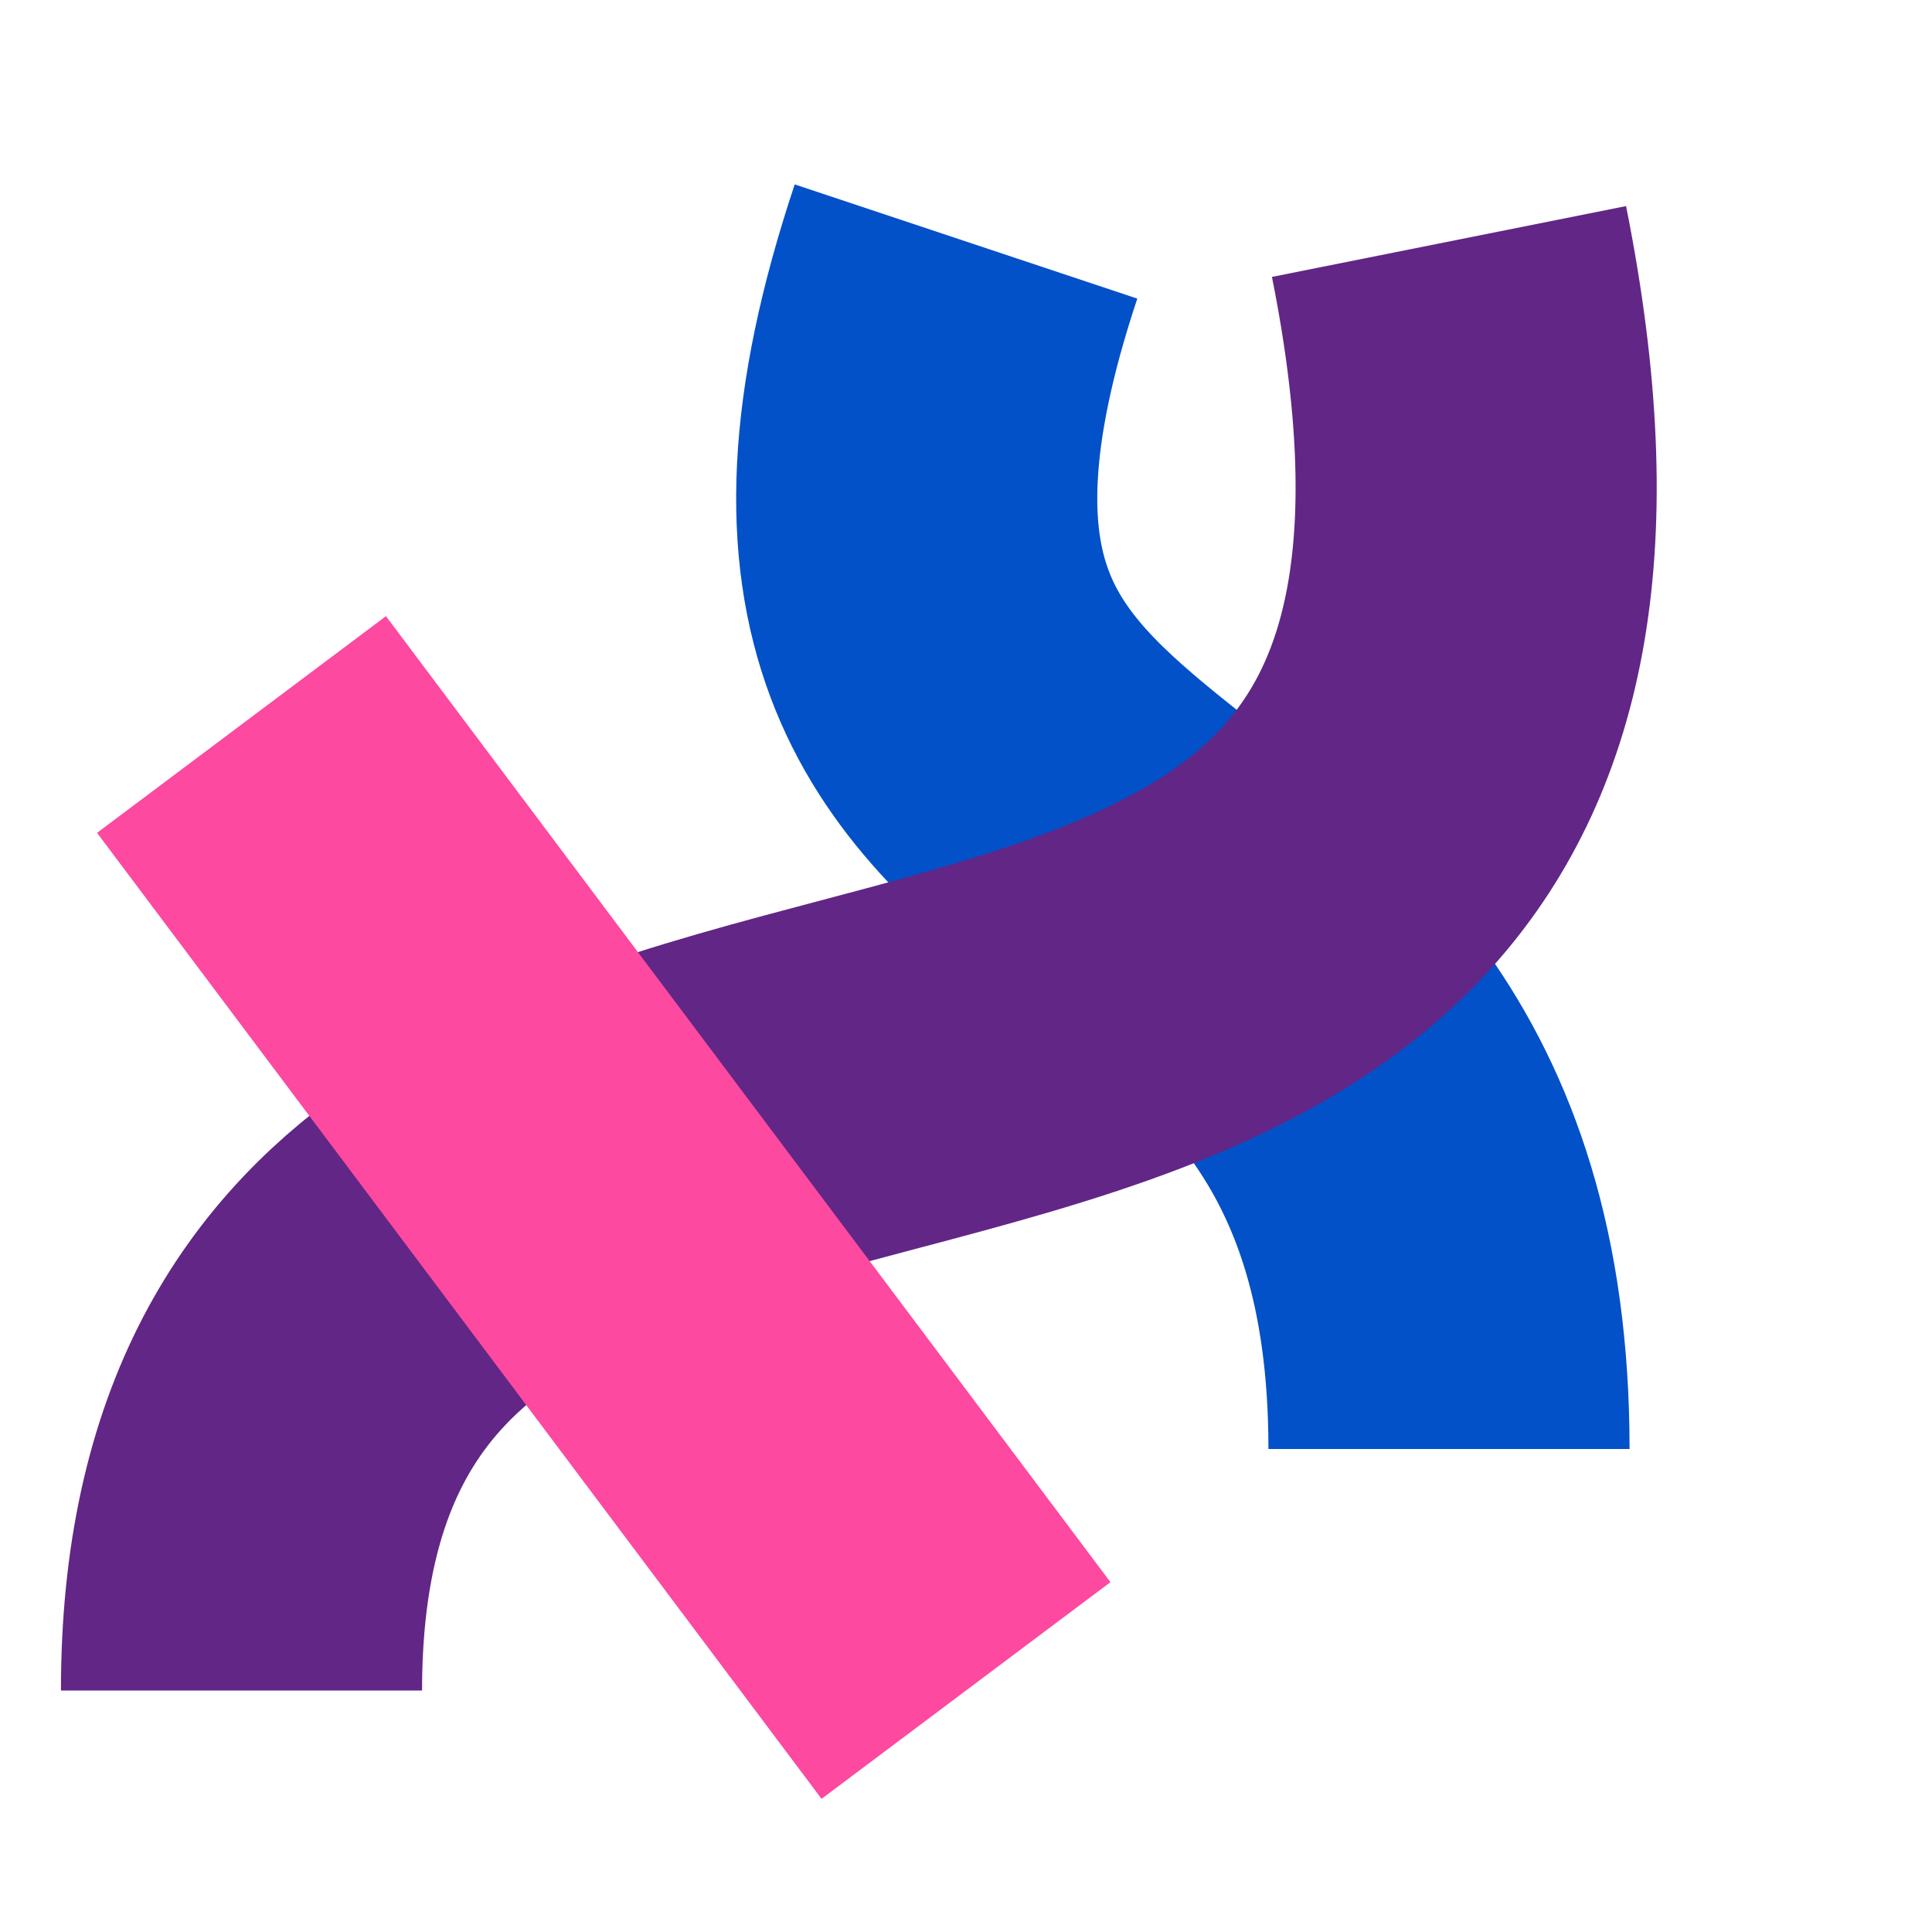 <svg width="226" height="226" viewBox="0 0 226 226" fill="none" xmlns="http://www.w3.org/2000/svg">
<g clip-path="url(#clip0)">
<path d="M113 28.25C84.75 113 169.5 84.75 169.5 169.5" stroke="#0251C8" stroke-width="42.243"/>
<path d="M169.5 28.25C197.75 169.5 28.25 84.75 28.25 197.75" stroke="#612686" stroke-width="42.243"/>
<path d="M28.25 84.75L113 197.75" stroke="#FD499F" stroke-width="42.243"/>
</g>
<defs>
<clipPath id="clip0">
<rect width="226" height="226" fill="white"/>
</clipPath>
</defs>
</svg>
